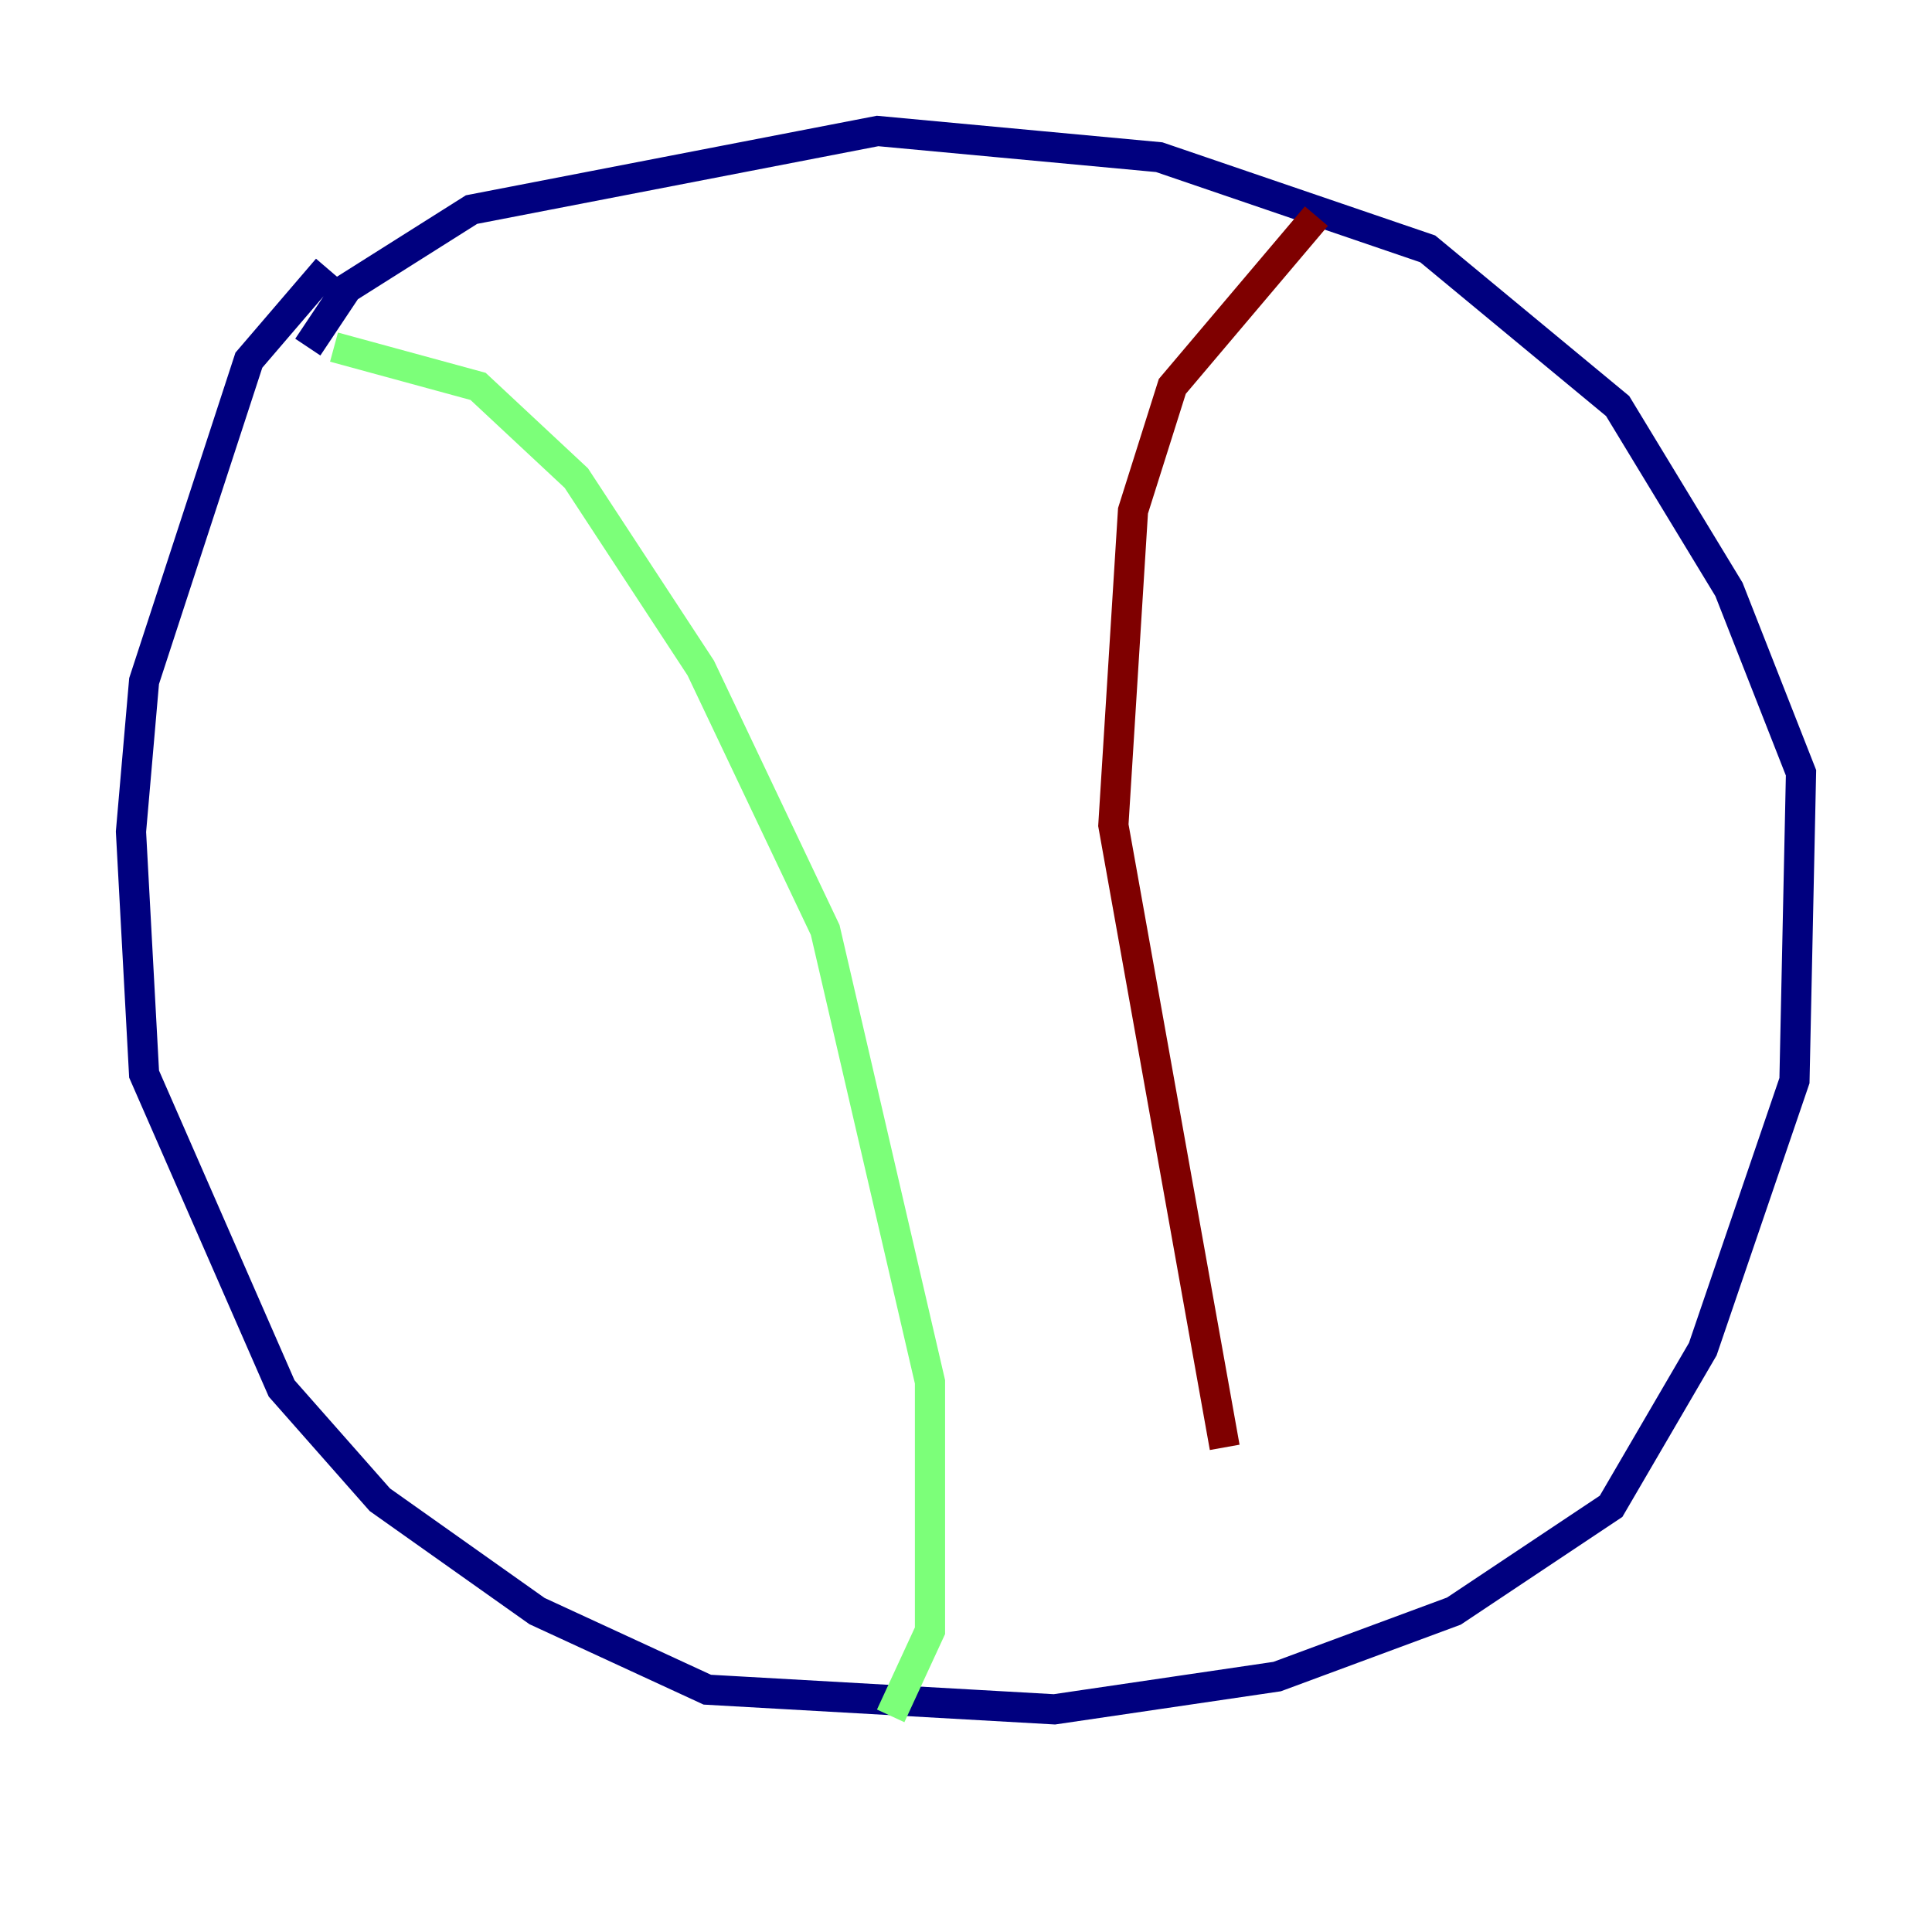 <?xml version="1.0" encoding="utf-8" ?>
<svg baseProfile="tiny" height="128" version="1.2" viewBox="0,0,128,128" width="128" xmlns="http://www.w3.org/2000/svg" xmlns:ev="http://www.w3.org/2001/xml-events" xmlns:xlink="http://www.w3.org/1999/xlink"><defs /><polyline fill="none" points="21.695,17.79 16.488,23.864 9.546,45.125 8.678,55.105 9.546,71.159 18.658,91.986 25.166,99.363 35.58,106.739 46.861,111.946 69.858,113.248 84.61,111.078 96.325,106.739 106.739,99.797 112.814,89.383 118.888,71.593 119.322,51.2 114.549,39.051 107.173,26.902 94.59,16.488 76.8,10.414 58.142,8.678 31.241,13.885 22.997,19.091 20.393,22.997" stroke="#00007f" stroke-width="2" /><polyline fill="none" points="22.129,22.997 31.675,25.6 38.183,31.675 46.427,44.258 54.671,61.614 61.614,91.552 61.614,108.041 59.01,113.681" stroke="#7cff79" stroke-width="2" /><polyline fill="none" points="87.214,14.319 77.668,25.6 75.064,33.844 73.763,54.671 81.139,95.891" stroke="#7f0000" stroke-width="2" /></svg>